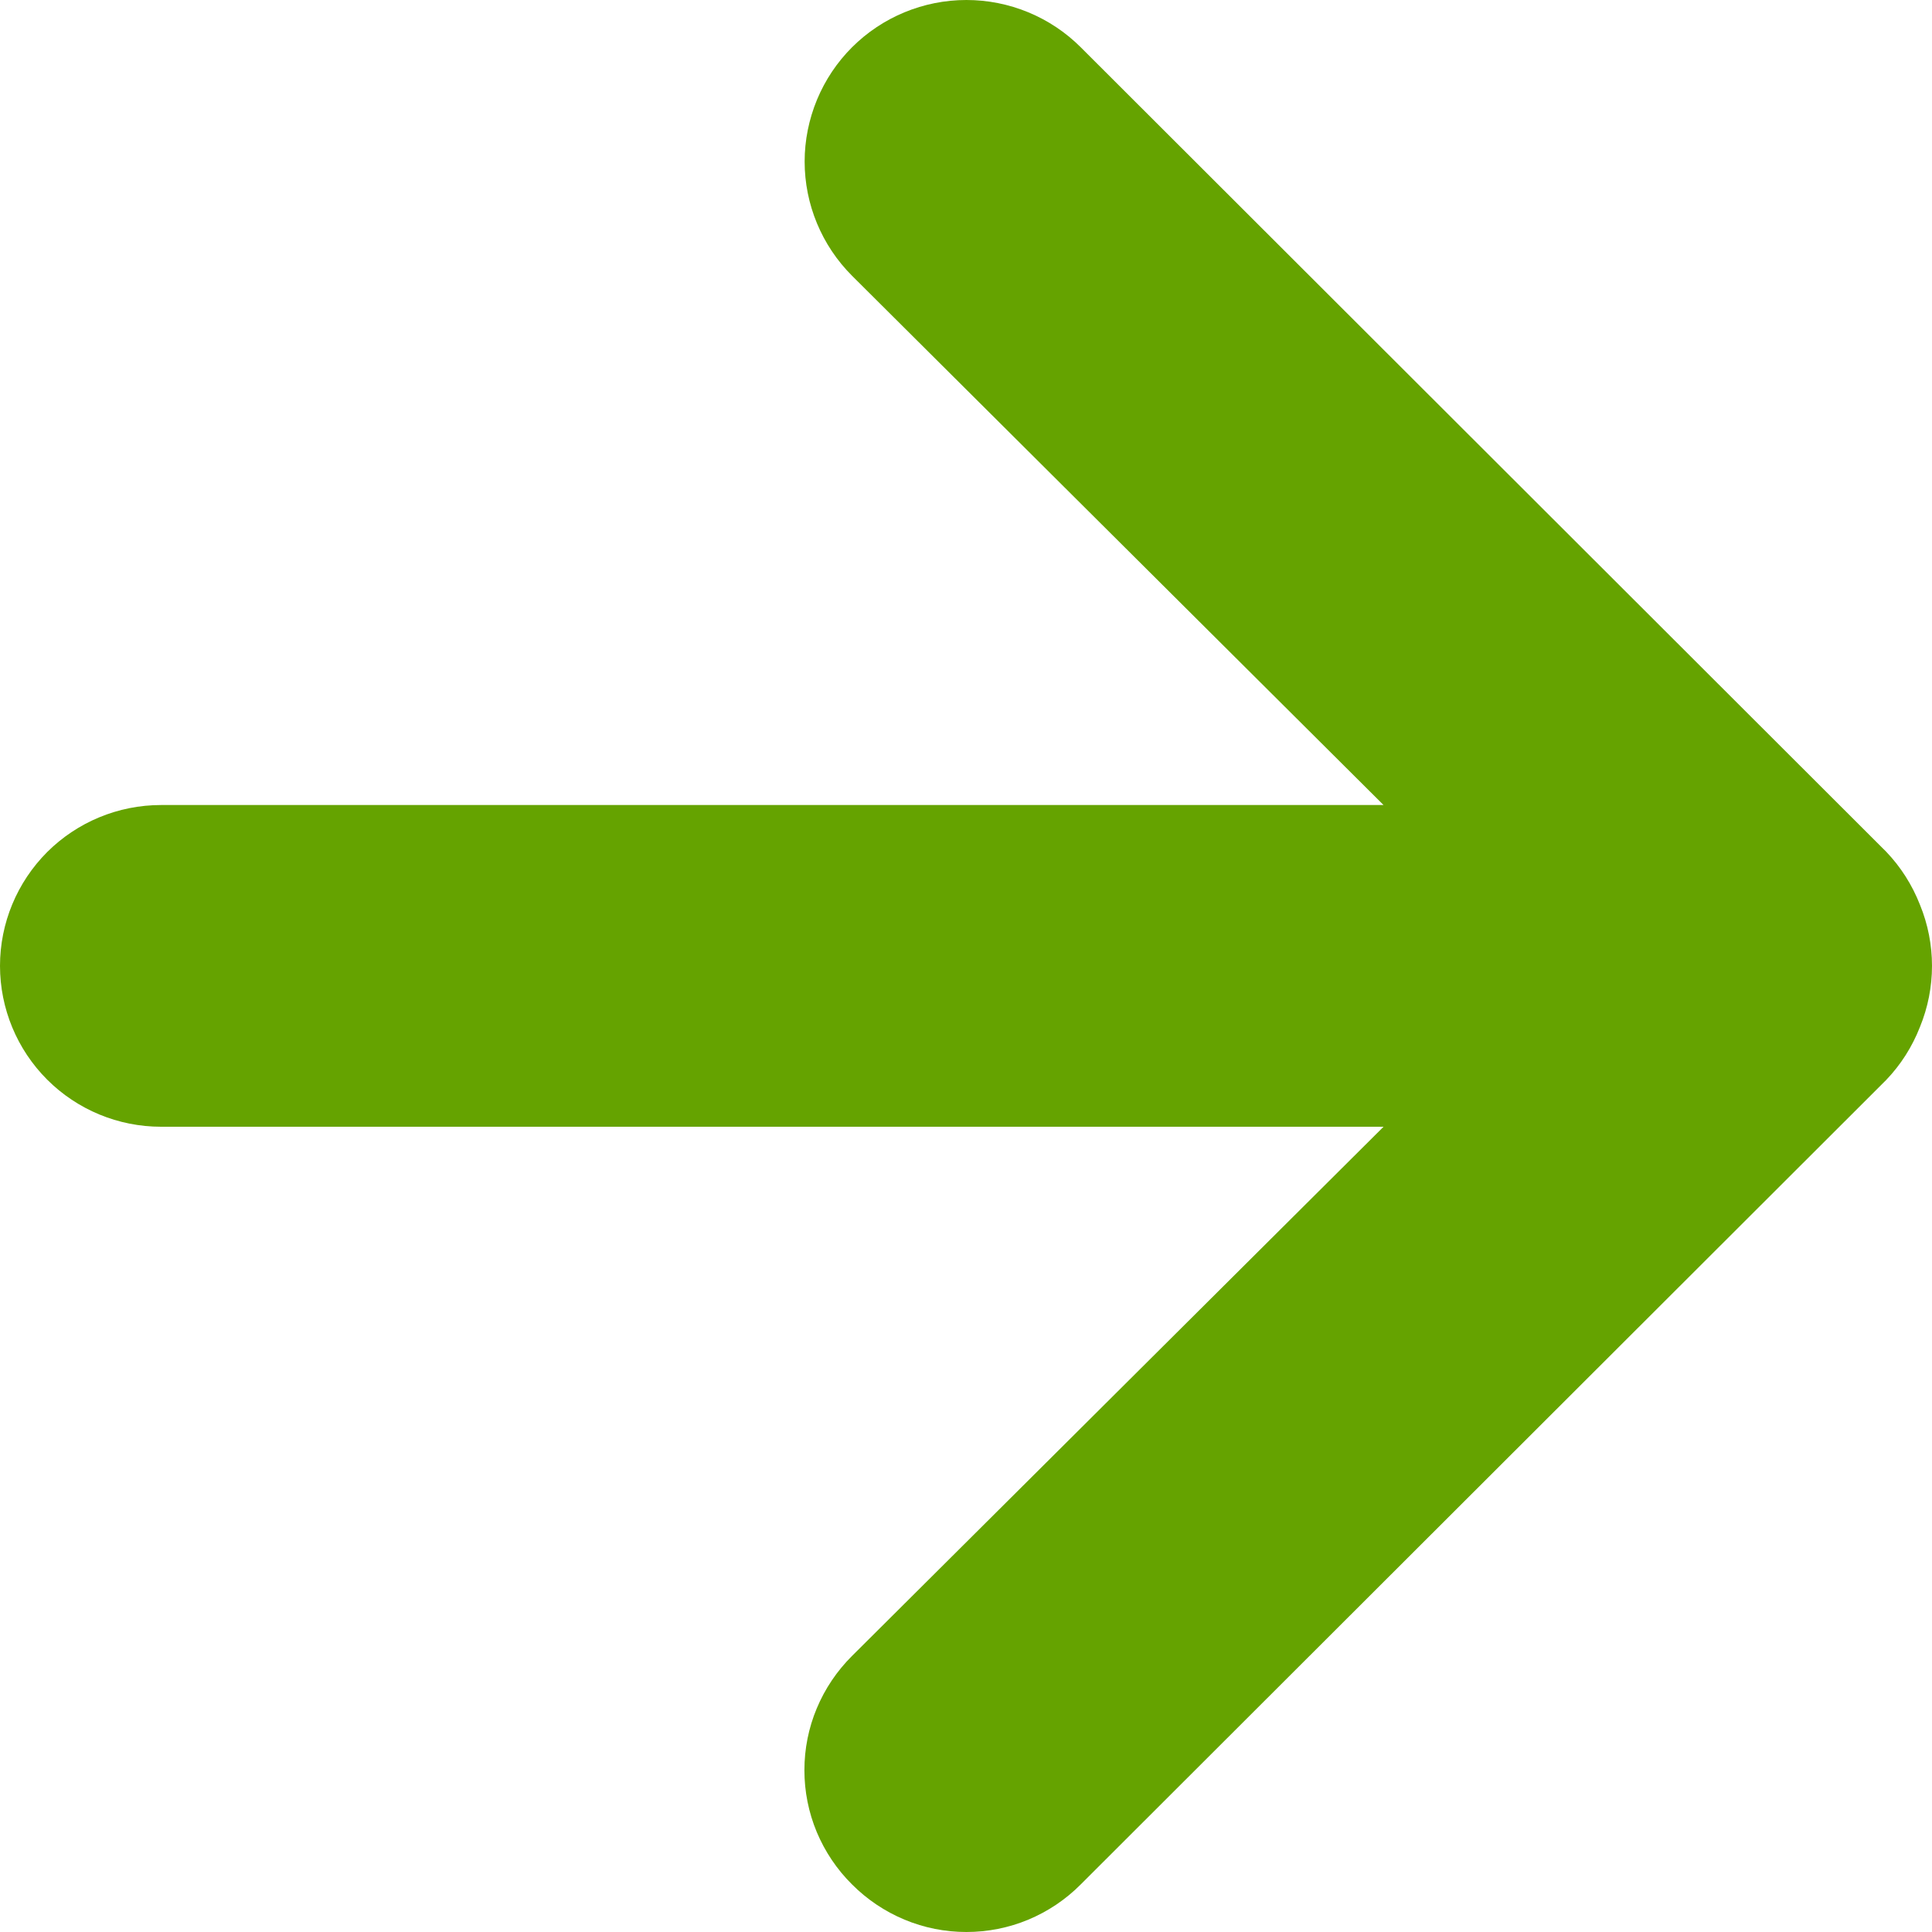 <svg width="25" height="25" viewBox="0 0 25 25" fill="none" xmlns="http://www.w3.org/2000/svg">
<path d="M24.844 11.707C24.744 11.452 24.596 11.218 24.406 11.02L13.985 0.612C13.791 0.418 13.56 0.264 13.306 0.159C13.052 0.054 12.78 0 12.505 0C11.95 0 11.418 0.22 11.025 0.612C10.831 0.806 10.677 1.037 10.572 1.29C10.467 1.544 10.412 1.816 10.412 2.09C10.412 2.644 10.633 3.176 11.025 3.568L17.903 10.417L2.084 10.417C1.531 10.417 1.001 10.636 0.61 11.026C0.22 11.417 0 11.946 0 12.498C0 13.05 0.22 13.58 0.61 13.97C1.001 14.361 1.531 14.58 2.084 14.58L17.903 14.58L11.025 21.428C10.83 21.622 10.675 21.852 10.569 22.106C10.463 22.359 10.409 22.631 10.409 22.906C10.409 23.181 10.463 23.453 10.569 23.707C10.675 23.96 10.83 24.191 11.025 24.384C11.219 24.579 11.45 24.734 11.704 24.84C11.958 24.946 12.23 25 12.505 25C12.78 25 13.053 24.946 13.307 24.84C13.561 24.734 13.791 24.579 13.985 24.384L24.406 13.976C24.596 13.778 24.744 13.545 24.844 13.289C25.052 12.782 25.052 12.214 24.844 11.707Z" fill="#65A300"/>
</svg>
